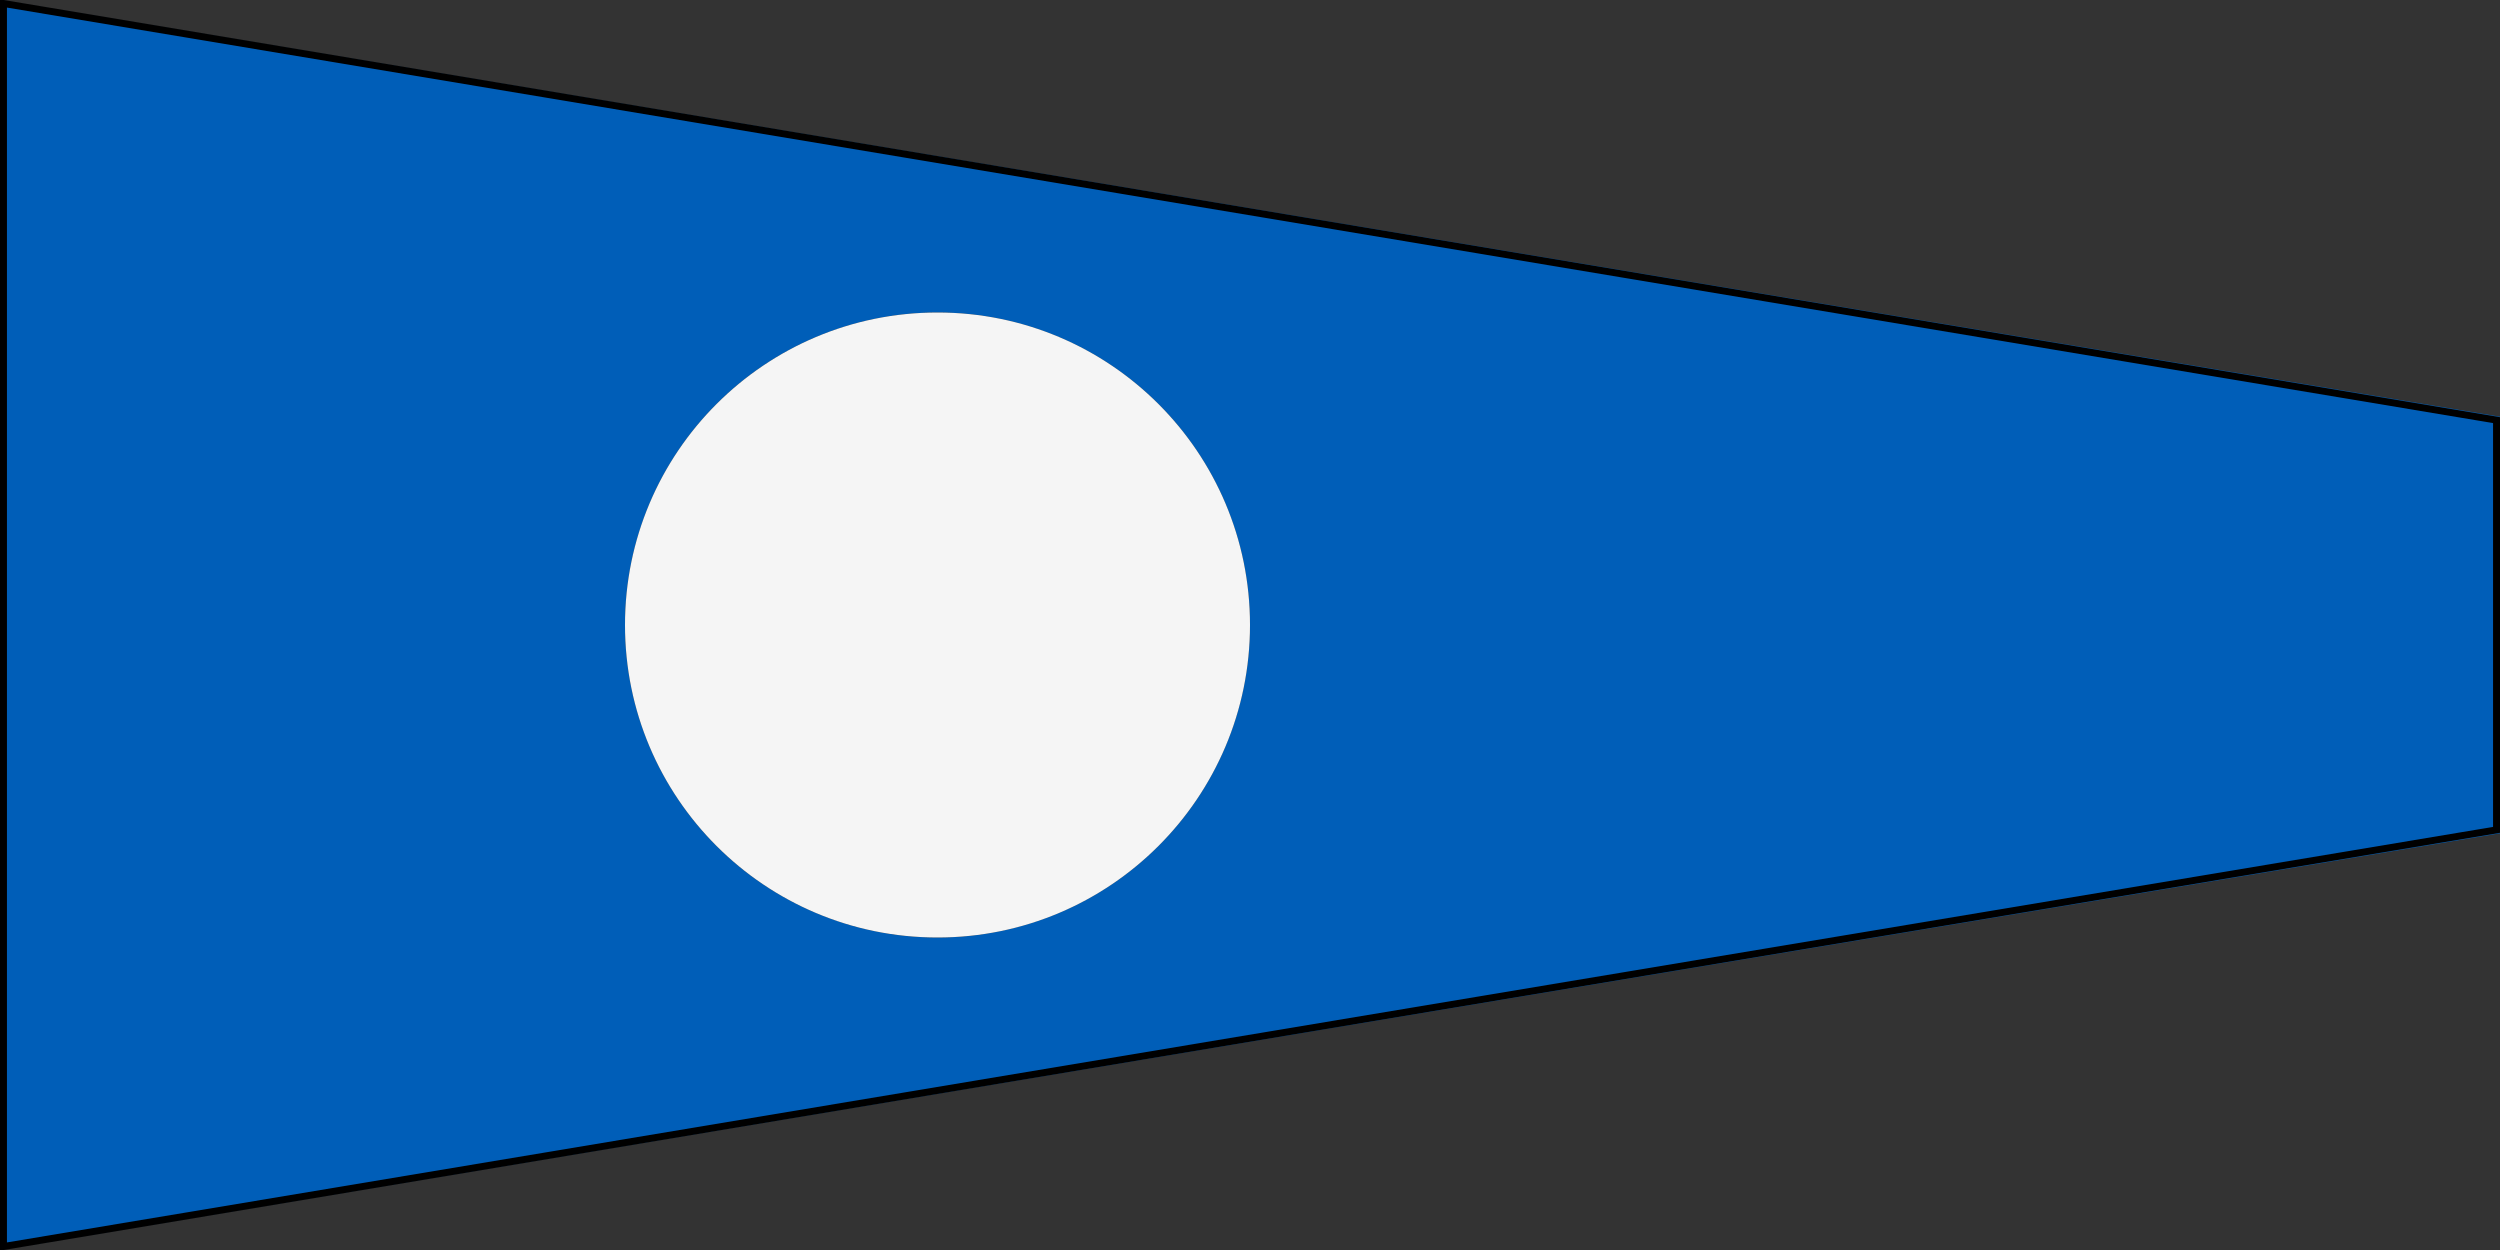 <?xml version="1.0" encoding="UTF-8" ?>
<svg xmlns="http://www.w3.org/2000/svg" viewBox="0 0 360 180">
<rect x="0" y="0" width="360" height="180" fill="#333333" stroke="none"/>
<path fill="#005eb8" d="M0,0L360,60V120L0,180ZM135,45A45,45 0 0 0 90,90A45,45 0 1 0 135,45"/>
<circle fill="#f5f5f5" cx="135" cy="90" r="45"/>
<path fill="none" stroke="#000" stroke-width="1" d="M0.5,0.5L359.5,60.5V119.5L0.5,179.5Z"/>
</svg>
